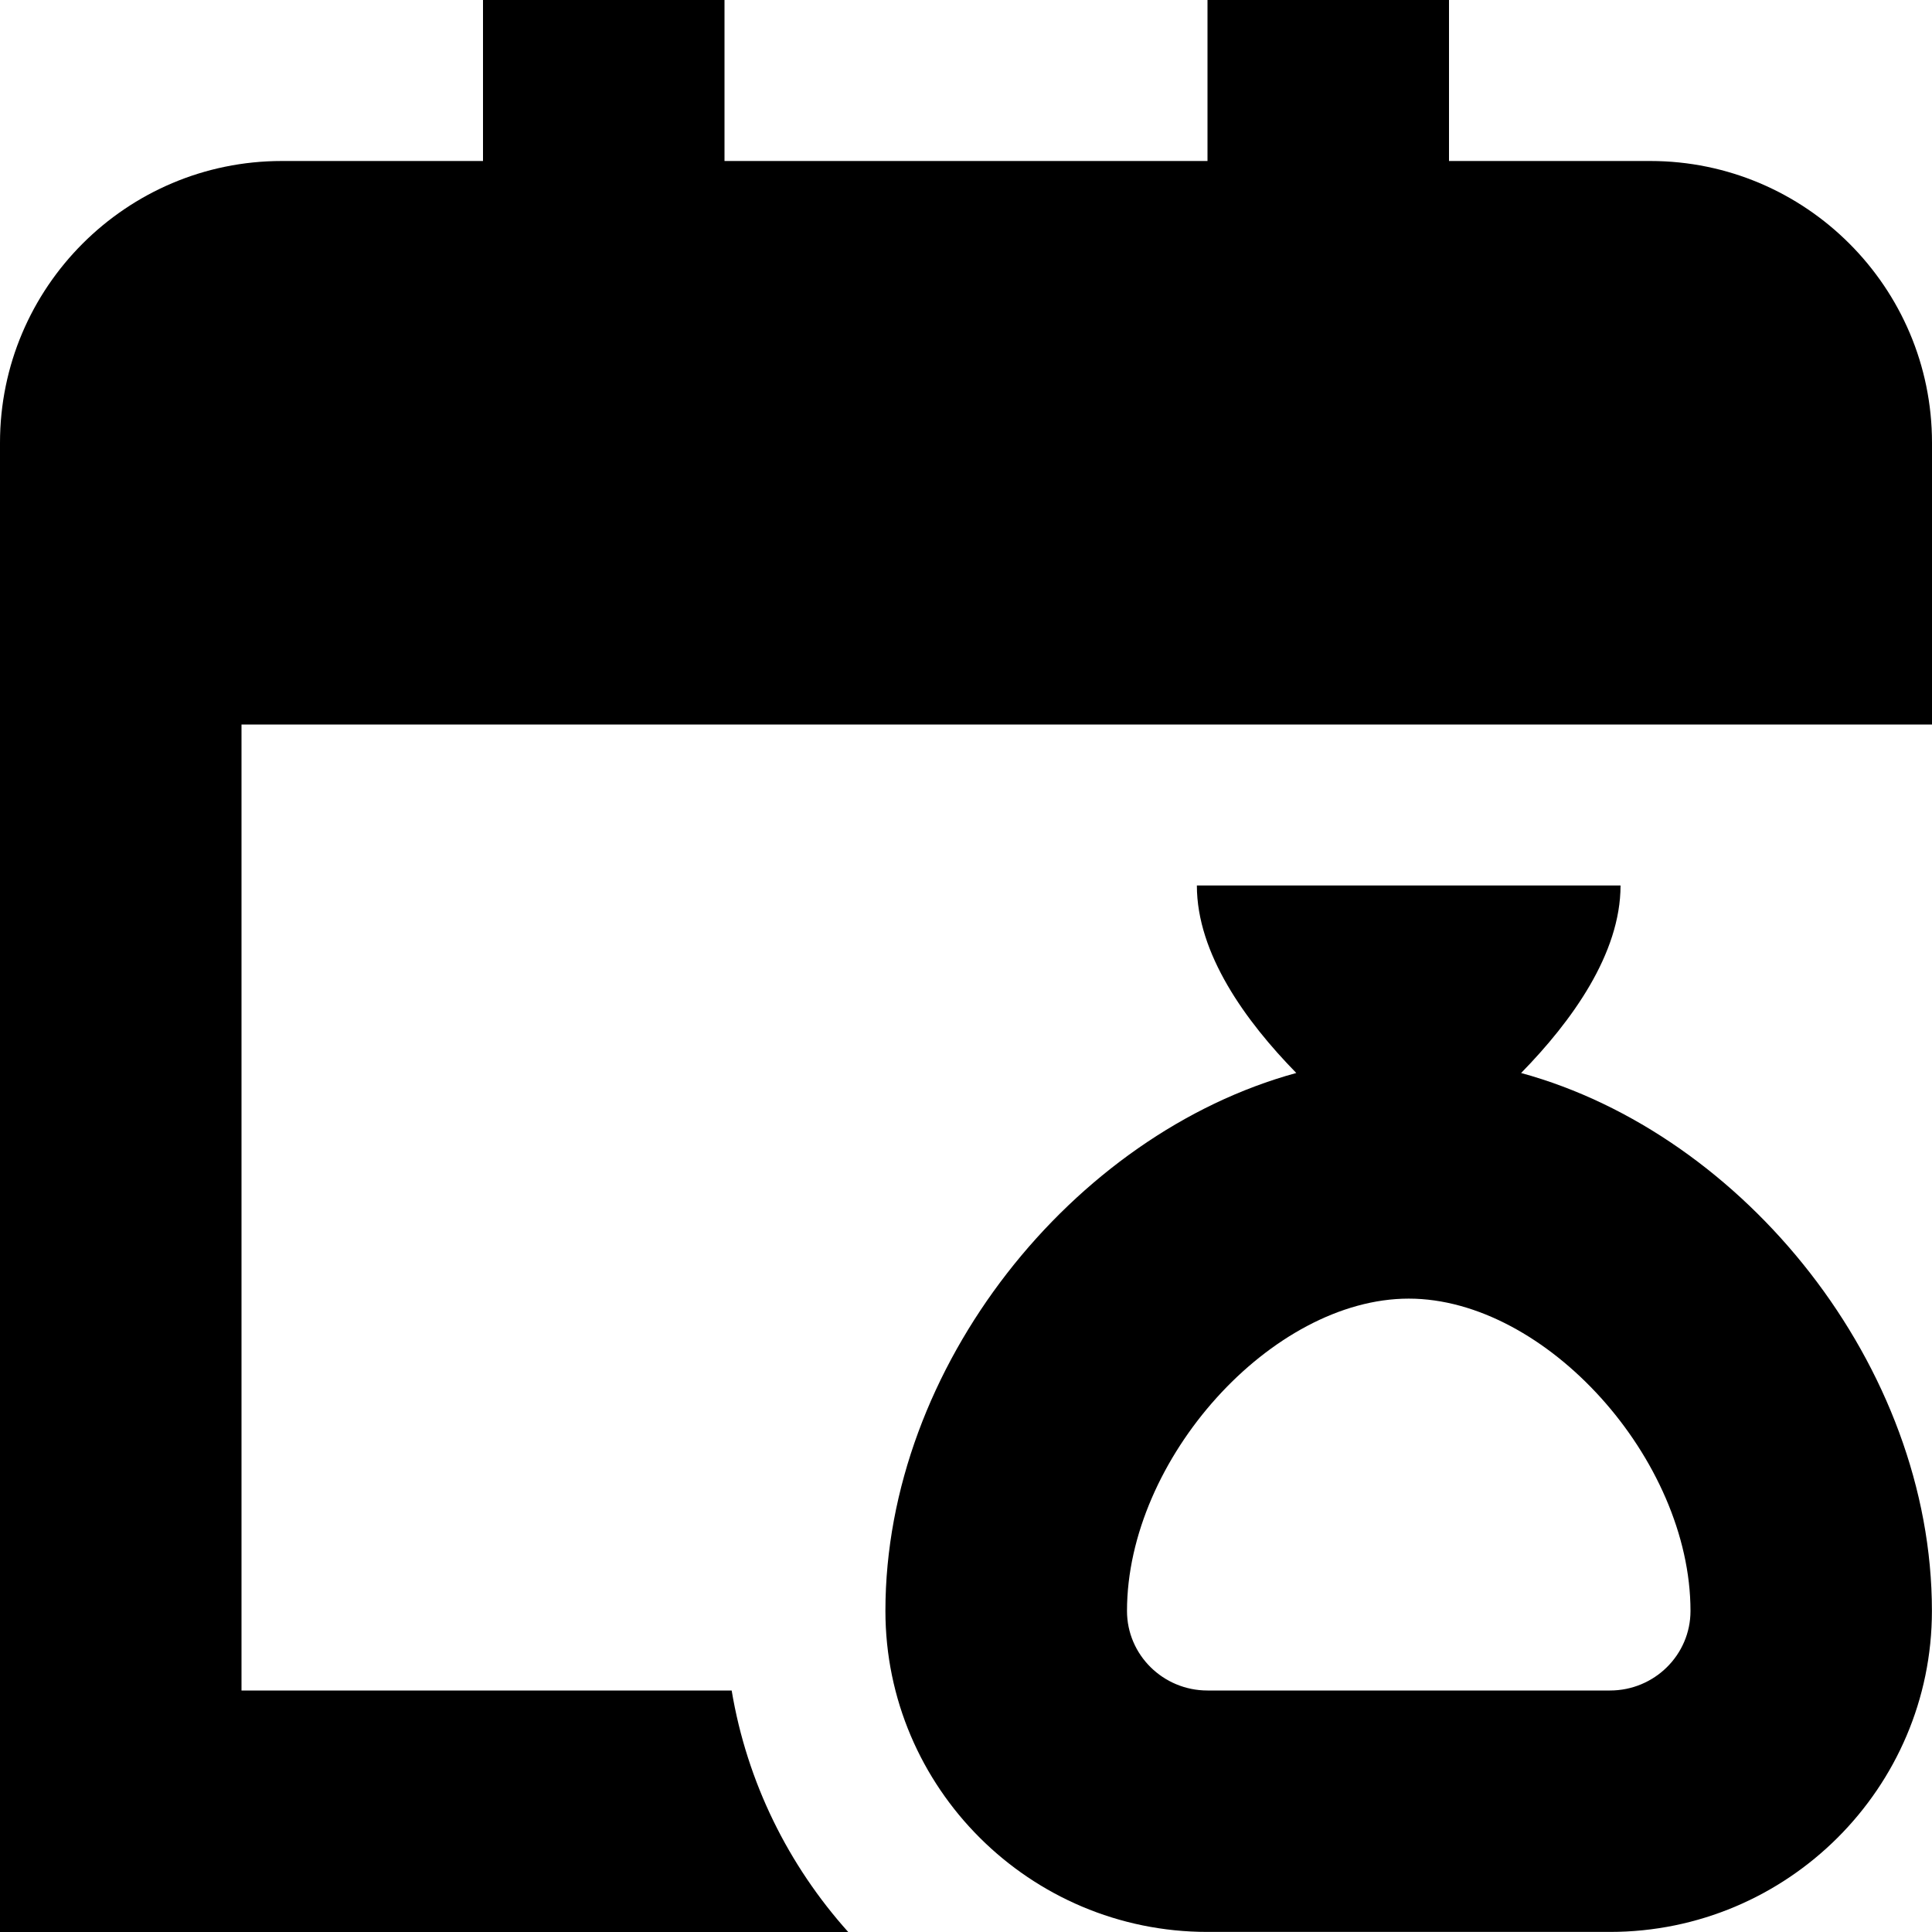 <?xml version="1.0" encoding="UTF-8"?>
<svg xmlns="http://www.w3.org/2000/svg" id="Layer_1" data-name="Layer 1" viewBox="0 0 24 24">
  <path d="m18.896,13.329c.63-.644,1.235-1.482,1.235-2.329h-5.263c0,.848.605,1.685,1.235,2.329-2.773.758-5.104,3.646-5.104,6.682,0,2.199,1.794,3.988,4,3.988h5c2.206,0,4-1.789,4-3.988,0-3.037-2.33-5.924-5.104-6.682Zm1.104,7.671h-5c-.552,0-1-.443-1-.988,0-1.886,1.799-3.88,3.5-3.88s3.5,1.995,3.5,3.88c0,.545-.448.988-1,.988Zm4-15.5v3.5H3v12h6.089c.191,1.142.706,2.173,1.448,3H0V5.5c0-1.93,1.57-3.5,3.5-3.5h2.5V0h3v2h6V0h3v2h2.5c1.93,0,3.5,1.57,3.5,3.5Z"/>
</svg>
